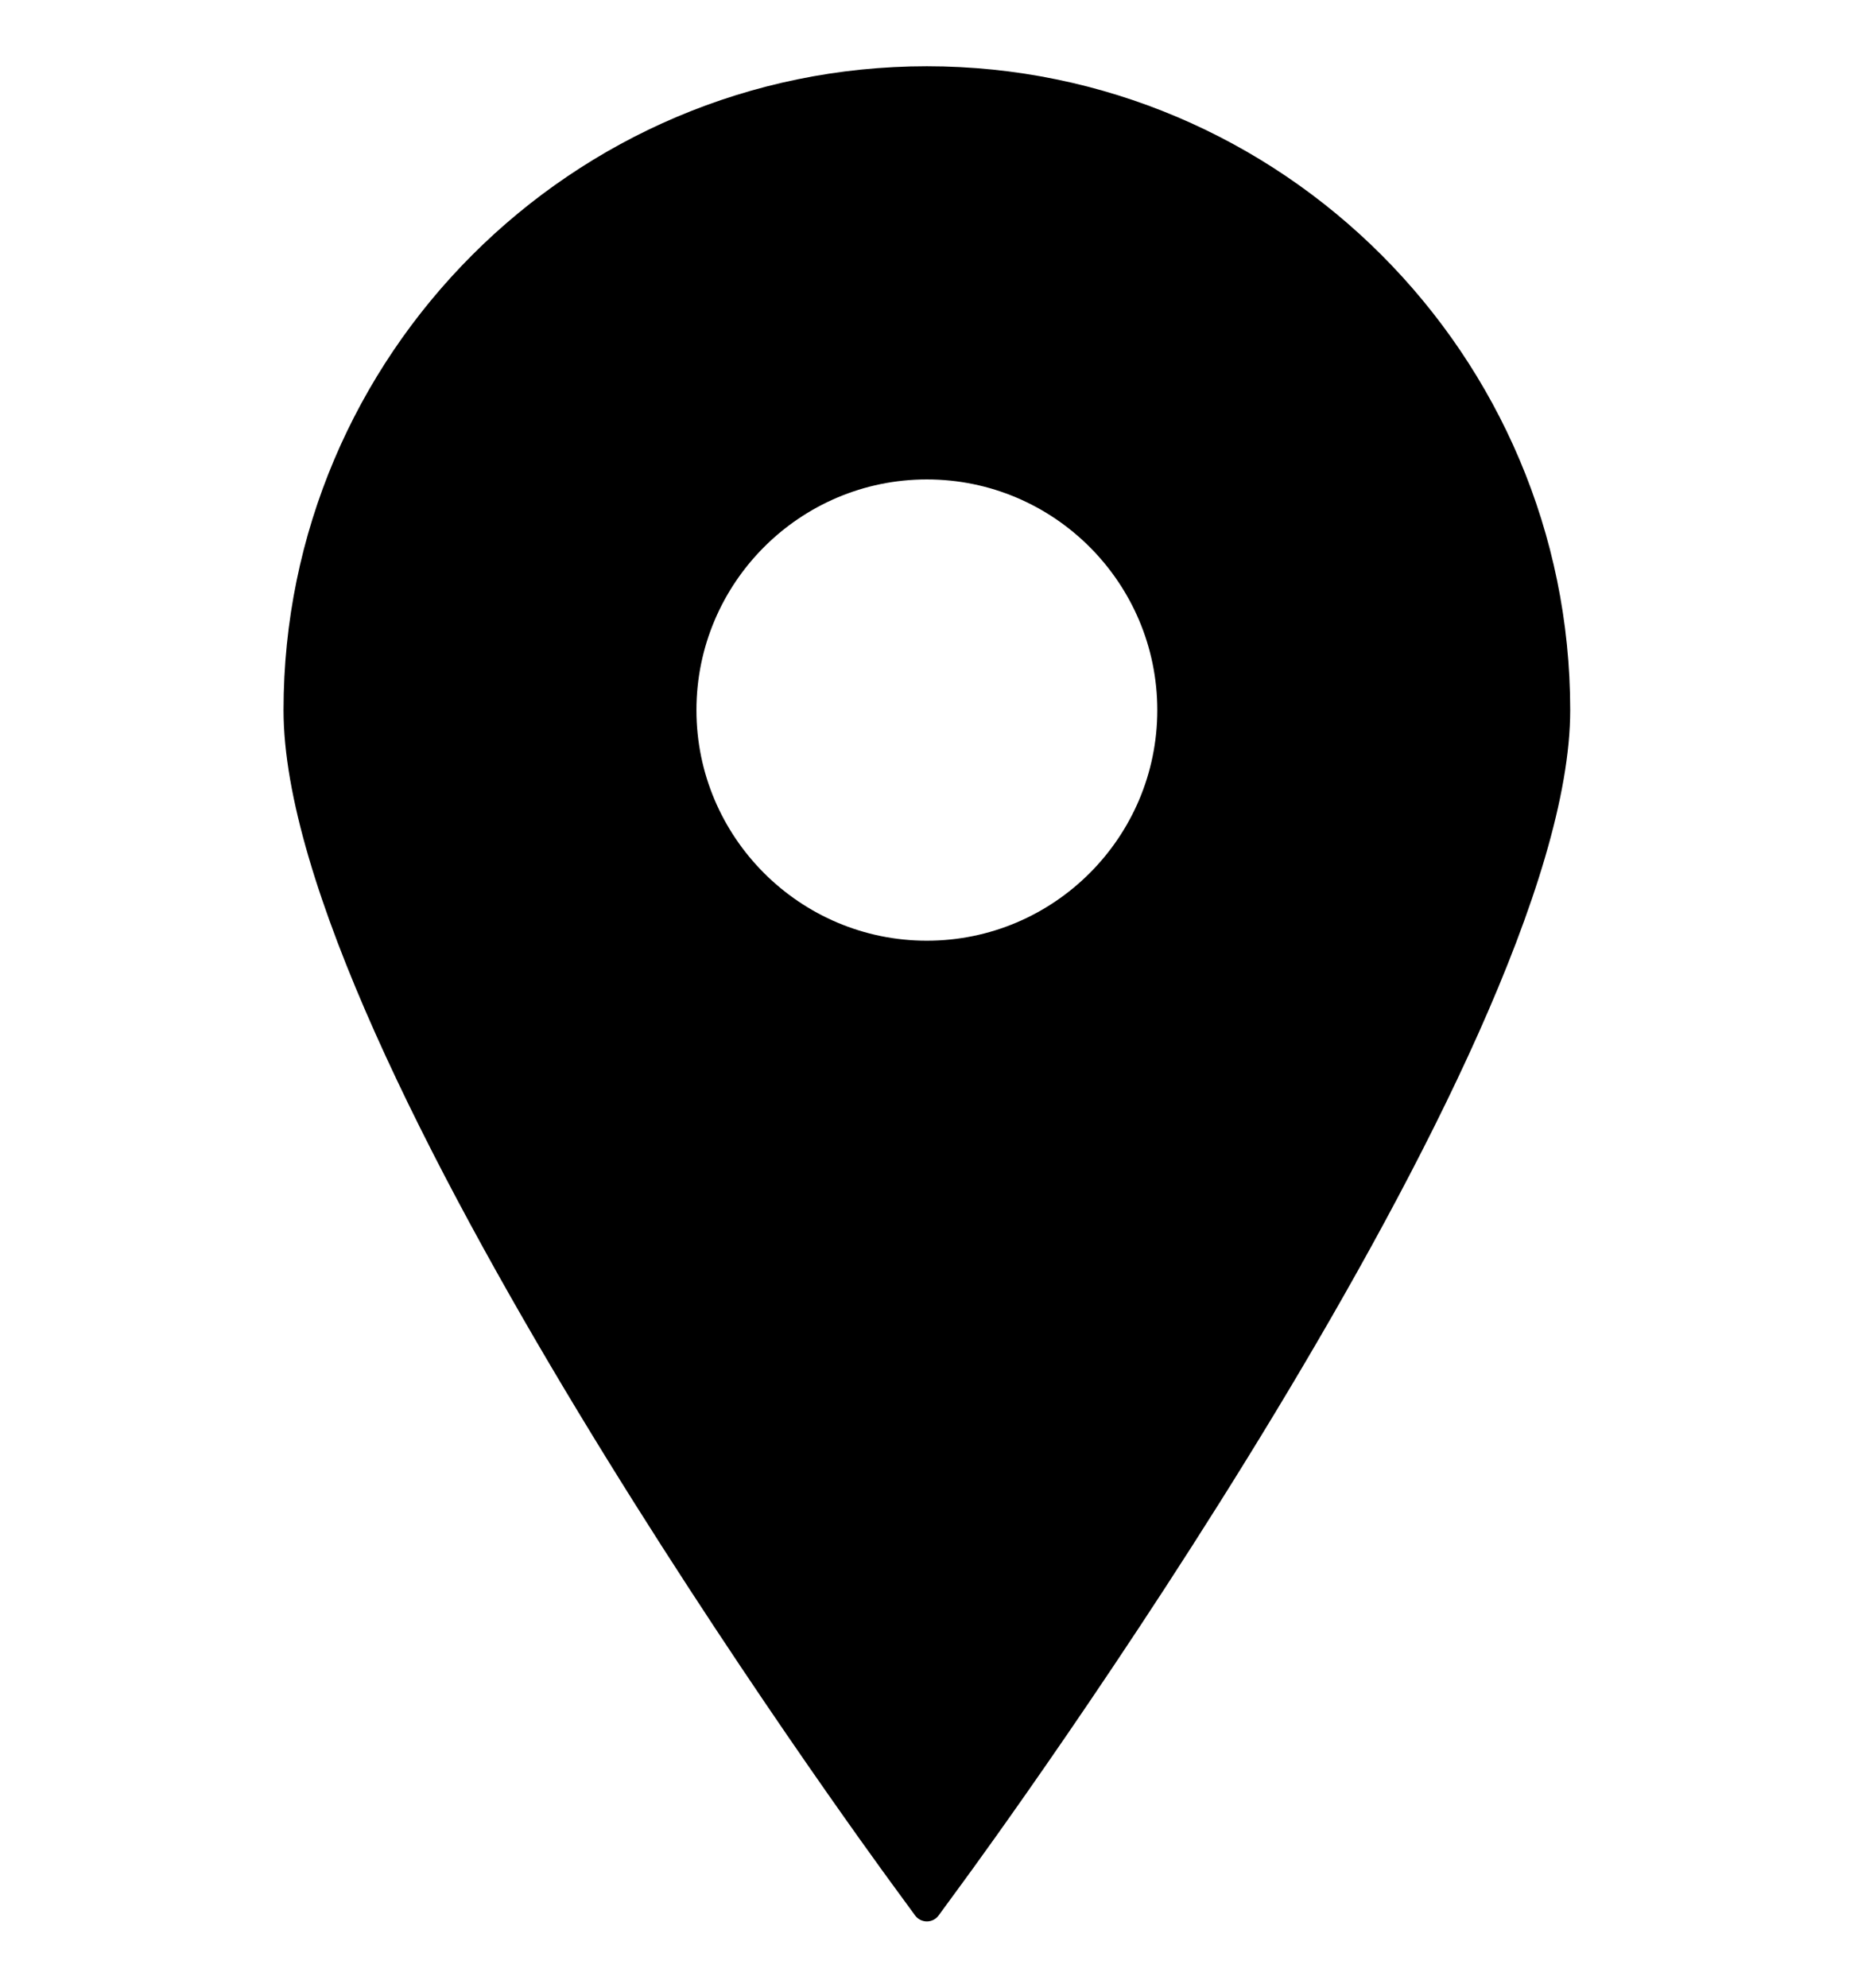 <svg width="14" height="15" viewBox="0 0 14 15" fill="none" xmlns="http://www.w3.org/2000/svg">
<g clip-path="url(#clip0_1585_3443)">
<path d="M6.999 0.5C4.32 0.5 2.141 2.68 2.141 5.359C2.141 7.937 6.549 13.962 6.736 14.217L6.911 14.456C6.932 14.484 6.965 14.5 6.999 14.5C7.034 14.5 7.066 14.484 7.087 14.456L7.262 14.217C7.45 13.962 11.857 7.937 11.857 5.359C11.857 2.68 9.678 0.5 6.999 0.5ZM6.999 3.618C7.959 3.618 8.739 4.399 8.739 5.359C8.739 6.318 7.959 7.099 6.999 7.099C6.04 7.099 5.259 6.318 5.259 5.359C5.259 4.399 6.04 3.618 6.999 3.618Z" fill="black"/>
</g>
<defs>
<clipPath id="clip0_1585_3443">
<rect width="14" height="14" fill="white" transform="translate(0 0.5)"/>
</clipPath>
</defs>
</svg>
